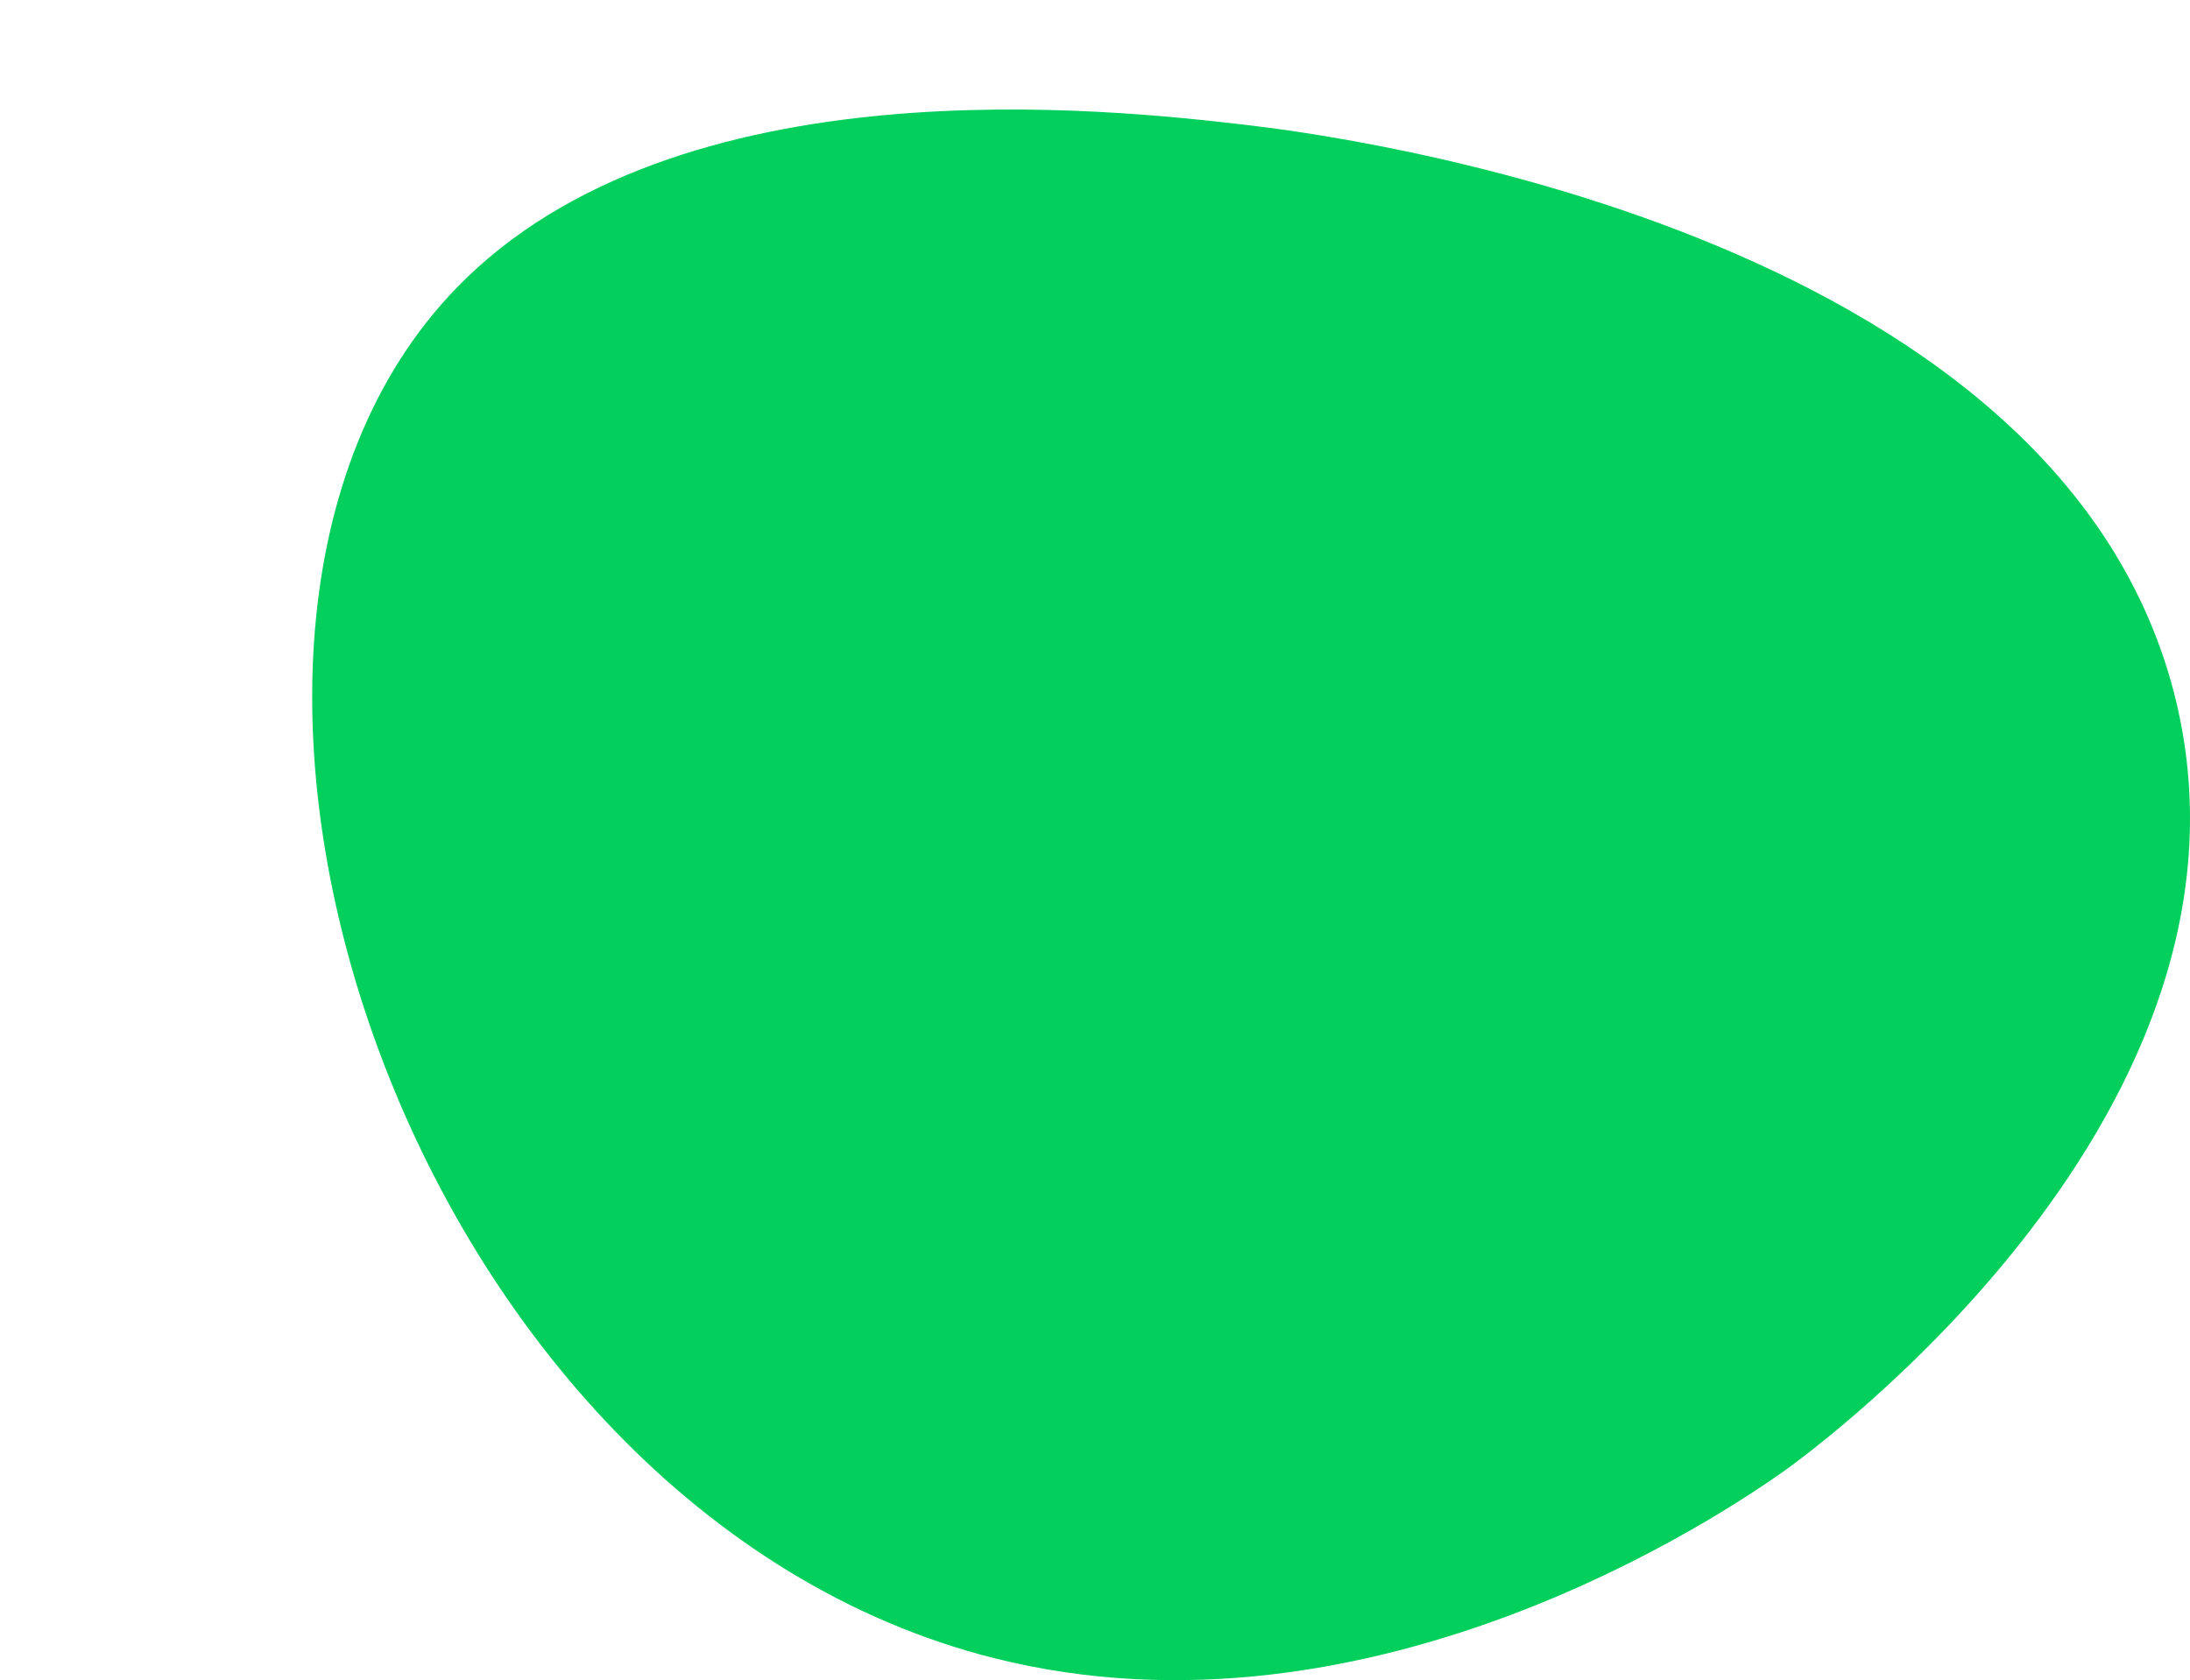 <?xml version="1.0" encoding="utf-8"?>
<!-- Generator: Adobe Illustrator 25.3.1, SVG Export Plug-In . SVG Version: 6.00 Build 0)  -->
<svg version="1.1" id="레이어_1" xmlns="http://www.w3.org/2000/svg" xmlns:xlink="http://www.w3.org/1999/xlink" x="0px" y="0px" viewBox="0 0 292.73 224.61" style="enable-background:new 0 0 292.73 224.61;" xml:space="preserve">
	<style type="text/css">.st0{fill:#03CF5C;}</style>
	<path class="st0" d="M166.51,16.69c-17.55-2.02-75.95-8.74-105.54,21.85c-45.19,46.73-6.56,163.35,71.9,183.12c50.67,12.77,98.25-19.82,105.54-24.97c4.02-2.85,66.52-48.42,52.19-104.05C274.55,30.36,178.29,18.05,166.51,16.69z"/>
</svg>
